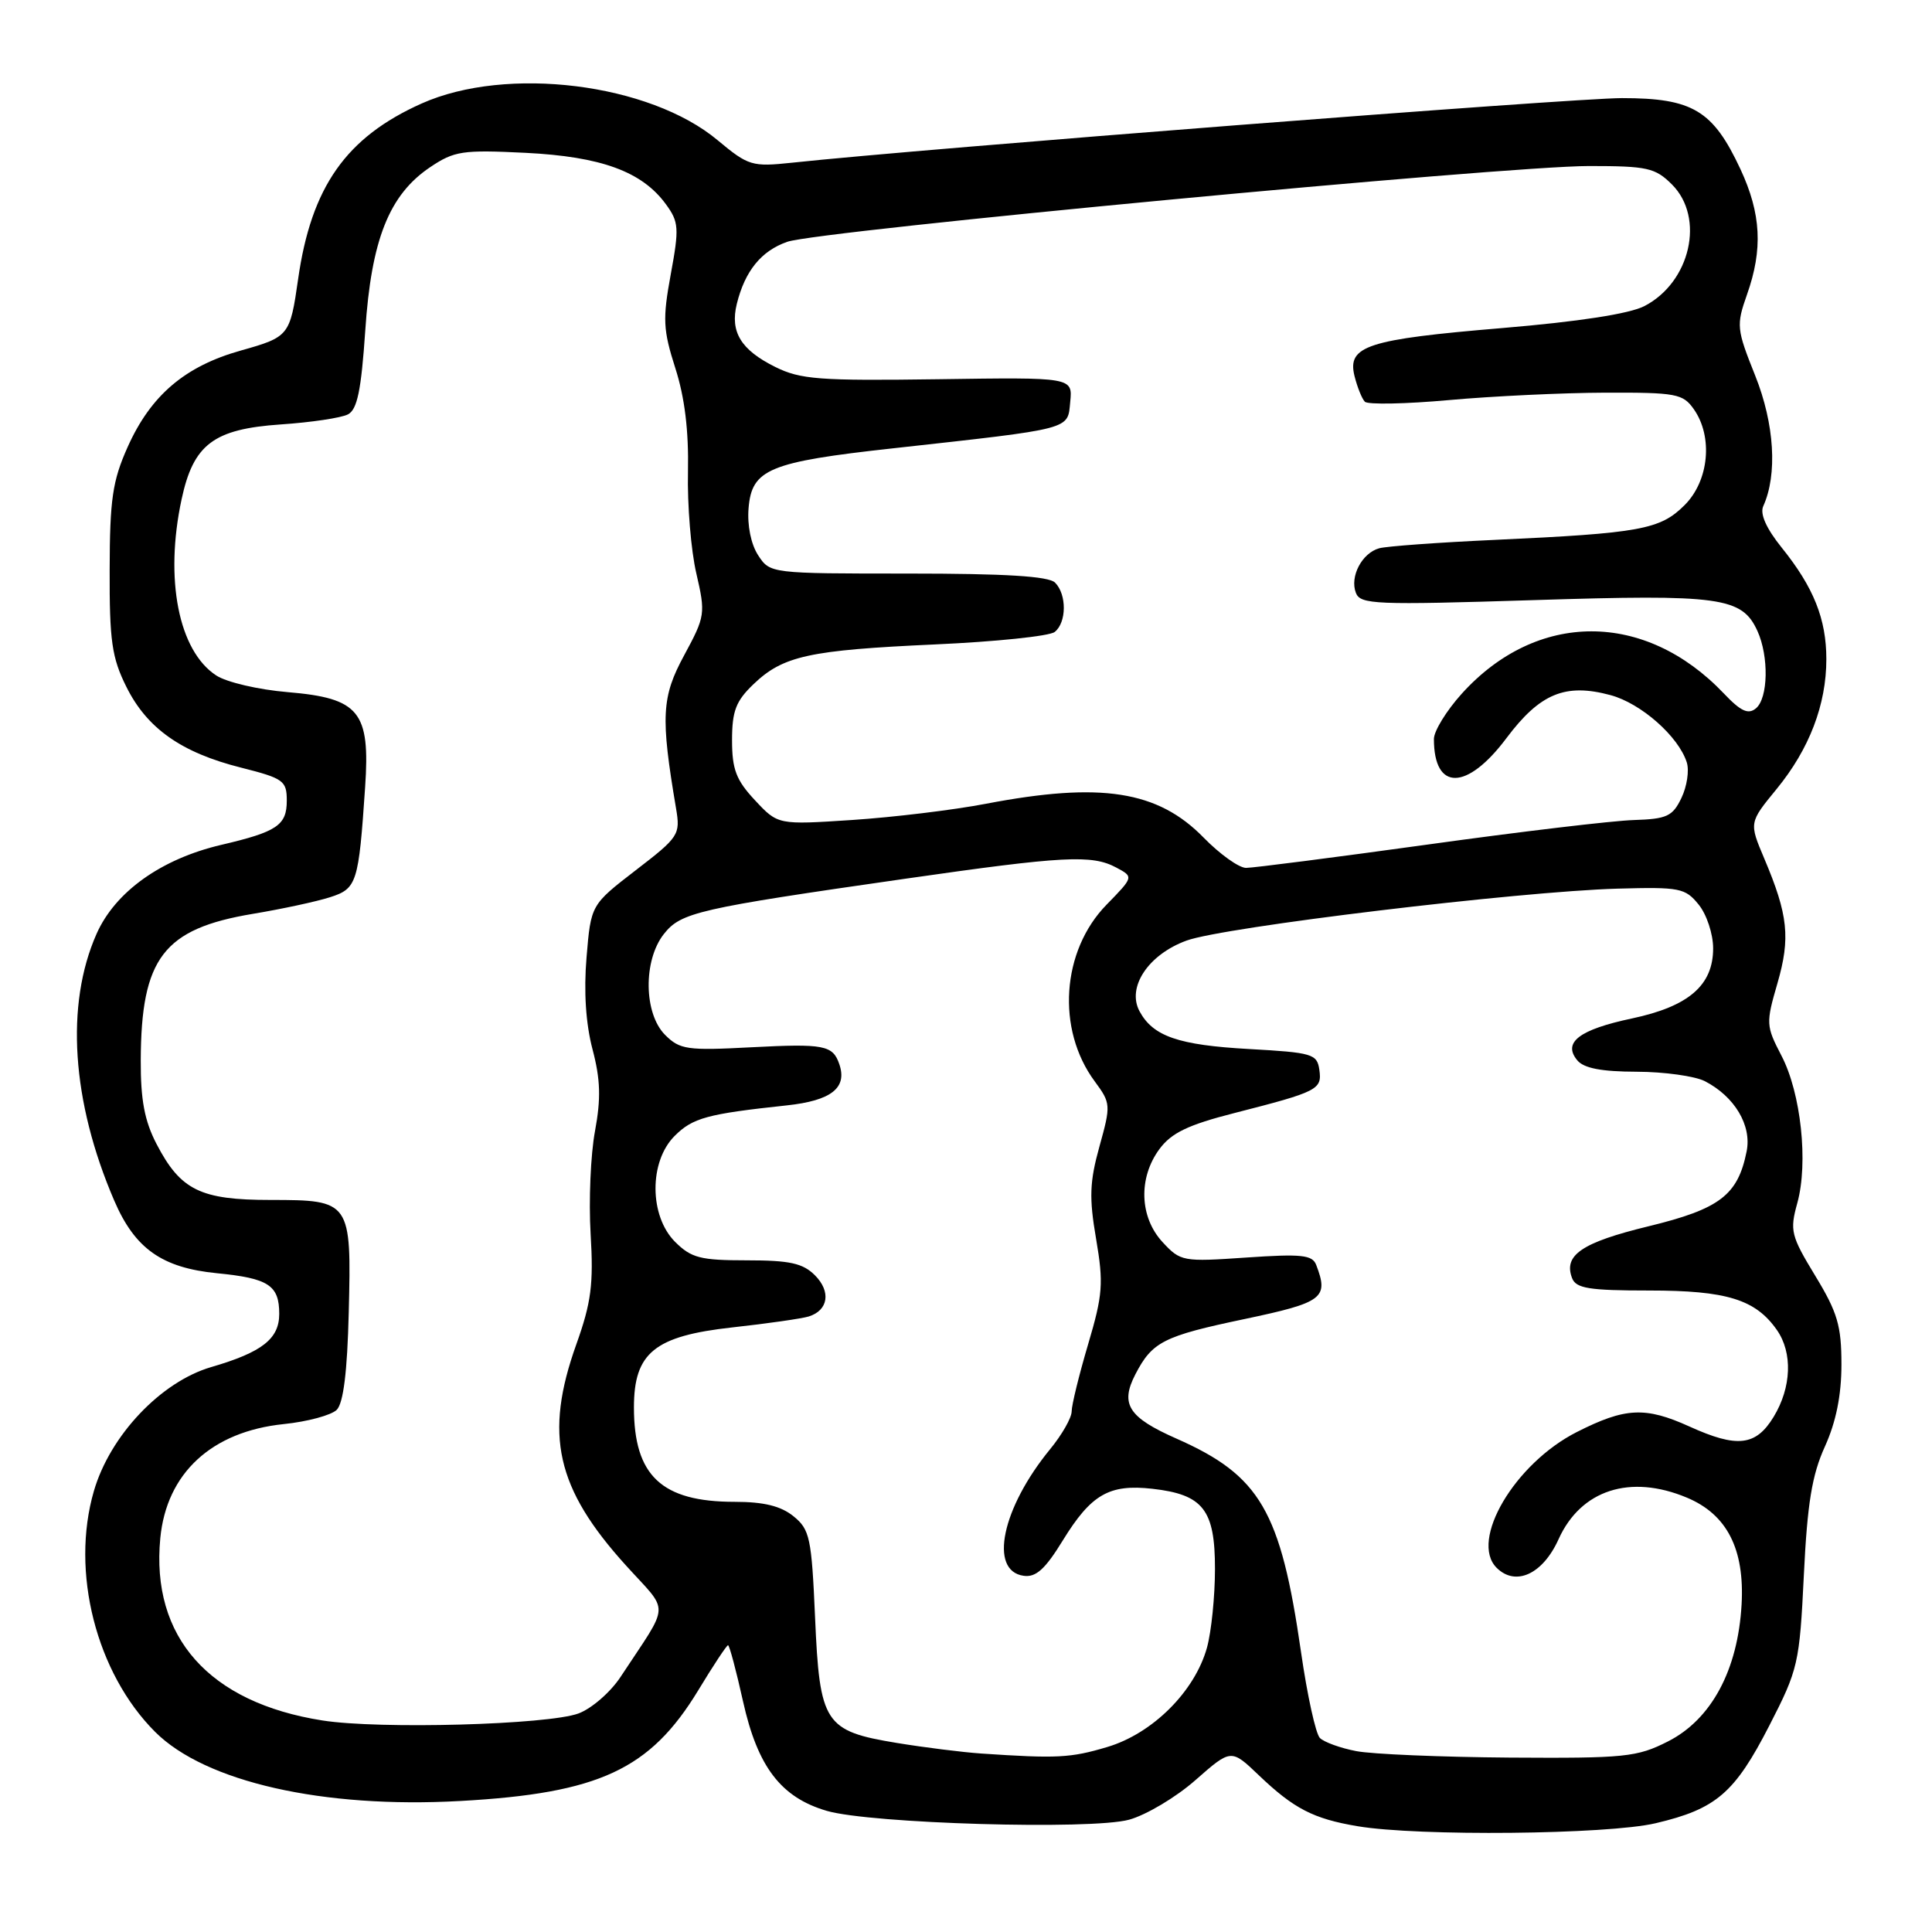 <?xml version="1.0" encoding="UTF-8" standalone="no"?>
<!DOCTYPE svg PUBLIC "-//W3C//DTD SVG 1.1//EN" "http://www.w3.org/Graphics/SVG/1.1/DTD/svg11.dtd" >
<svg xmlns="http://www.w3.org/2000/svg" xmlns:xlink="http://www.w3.org/1999/xlink" version="1.1" viewBox="0 0 256 256">
 <g >
 <path fill="currentColor"
d=" M 219.37 241.59 C 227.41 239.70 229.86 237.59 234.46 228.62 C 238.27 221.20 238.45 220.41 239.02 208.70 C 239.48 199.19 240.10 195.43 241.81 191.67 C 243.29 188.40 244.00 184.87 244.00 180.80 C 244.00 175.67 243.48 173.90 240.53 169.05 C 237.31 163.75 237.14 163.07 238.15 159.42 C 239.63 154.07 238.64 144.83 236.05 139.88 C 234.00 135.93 233.98 135.59 235.52 130.29 C 237.26 124.28 236.94 121.23 233.77 113.75 C 231.76 109.00 231.76 109.00 235.41 104.55 C 239.75 99.25 242.00 93.37 242.00 87.34 C 242.00 82.03 240.32 77.82 236.09 72.57 C 234.03 70.01 233.18 68.09 233.64 67.07 C 235.54 62.89 235.13 56.17 232.58 49.79 C 230.10 43.59 230.05 43.11 231.49 39.02 C 233.61 33.03 233.36 28.31 230.62 22.42 C 226.98 14.62 224.29 13.00 214.92 13.00 C 208.33 13.00 122.22 19.70 104.94 21.56 C 99.64 22.12 99.17 21.98 95.09 18.58 C 86.06 11.03 67.14 8.68 55.88 13.71 C 45.87 18.18 41.24 24.75 39.50 37.00 C 38.43 44.49 38.29 44.65 31.94 46.44 C 24.50 48.52 19.97 52.39 16.91 59.24 C 14.91 63.71 14.55 66.16 14.53 75.50 C 14.50 84.91 14.82 87.15 16.74 91.00 C 19.48 96.52 24.03 99.73 31.96 101.72 C 37.57 103.14 38.00 103.45 38.00 106.09 C 38.00 109.35 36.72 110.22 29.31 111.95 C 21.34 113.82 15.26 118.17 12.79 123.75 C 8.64 133.13 9.49 145.96 15.13 159.07 C 17.87 165.46 21.46 167.99 28.76 168.71 C 35.59 169.38 37.00 170.30 37.00 174.10 C 37.00 177.40 34.73 179.18 28.00 181.14 C 21.33 183.08 14.58 190.20 12.44 197.57 C 9.33 208.26 12.74 221.67 20.55 229.48 C 27.19 236.12 42.80 239.66 61.00 238.64 C 79.38 237.62 86.13 234.48 92.50 224.01 C 94.50 220.70 96.29 218.00 96.47 218.00 C 96.65 218.00 97.55 221.36 98.46 225.46 C 100.39 234.13 103.49 238.18 109.56 239.95 C 115.35 241.64 144.58 242.50 149.61 241.12 C 151.87 240.50 155.84 238.14 158.42 235.86 C 163.13 231.72 163.13 231.72 166.81 235.24 C 171.43 239.65 174.03 241.00 179.87 241.98 C 187.90 243.34 213.00 243.09 219.37 241.59 Z  M 130.00 232.35 C 127.53 232.18 122.50 231.55 118.84 230.95 C 109.25 229.37 108.61 228.39 108.00 214.31 C 107.54 203.75 107.30 202.66 105.14 200.91 C 103.46 199.55 101.20 199.00 97.34 199.00 C 87.67 199.00 84.00 195.55 84.00 186.49 C 84.00 179.25 86.73 177.03 97.02 175.89 C 101.68 175.38 106.25 174.72 107.16 174.44 C 109.76 173.63 110.14 171.14 107.98 168.98 C 106.38 167.38 104.64 167.00 98.95 167.00 C 92.81 167.00 91.60 166.69 89.45 164.55 C 86.02 161.11 85.99 153.92 89.39 150.52 C 91.79 148.12 93.70 147.60 104.25 146.47 C 110.15 145.84 112.30 144.15 111.21 141.00 C 110.35 138.49 109.19 138.27 99.55 138.77 C 91.05 139.22 90.08 139.08 88.13 137.13 C 85.30 134.30 85.21 127.27 87.96 123.77 C 90.23 120.89 92.41 120.39 120.00 116.43 C 140.98 113.42 144.68 113.22 147.92 114.96 C 150.22 116.19 150.22 116.19 146.62 119.88 C 140.65 125.99 139.95 136.39 145.06 143.29 C 147.19 146.18 147.21 146.42 145.68 151.92 C 144.38 156.61 144.30 158.71 145.24 164.17 C 146.24 170.05 146.13 171.55 144.18 178.13 C 142.98 182.18 142.00 186.18 142.00 187.02 C 142.00 187.86 140.72 190.11 139.15 192.02 C 132.75 199.82 131.00 208.14 135.63 208.80 C 137.26 209.04 138.49 207.93 140.83 204.11 C 144.59 198.00 146.98 196.63 152.69 197.27 C 159.43 198.03 161.00 200.04 160.99 207.90 C 160.99 211.53 160.51 216.22 159.93 218.32 C 158.32 224.13 152.71 229.71 146.71 231.49 C 141.85 232.94 140.08 233.03 130.00 232.35 Z  M 179.70 232.03 C 177.61 231.63 175.44 230.84 174.89 230.29 C 174.34 229.74 173.21 224.61 172.39 218.89 C 169.69 200.17 166.98 195.52 155.88 190.62 C 149.52 187.81 148.40 186.06 150.44 182.11 C 152.68 177.79 154.15 177.04 164.91 174.78 C 175.33 172.58 176.09 172.01 174.40 167.60 C 173.89 166.28 172.44 166.13 165.15 166.63 C 156.73 167.21 156.43 167.16 154.05 164.59 C 150.99 161.29 150.81 156.08 153.63 152.26 C 155.22 150.11 157.42 149.05 163.58 147.48 C 174.65 144.65 175.19 144.37 174.82 141.75 C 174.52 139.65 173.90 139.47 165.50 139.00 C 156.14 138.48 152.78 137.32 150.99 133.99 C 149.28 130.80 152.17 126.47 157.23 124.63 C 162.15 122.83 201.26 118.12 214.33 117.75 C 222.56 117.52 223.30 117.66 225.08 119.86 C 226.14 121.16 227.00 123.76 227.00 125.66 C 227.00 130.56 223.77 133.35 216.24 134.95 C 209.25 136.43 207.03 138.13 209.00 140.50 C 209.87 141.55 212.22 142.00 216.87 142.01 C 220.52 142.02 224.58 142.59 225.90 143.26 C 229.84 145.29 232.13 149.12 231.44 152.55 C 230.28 158.36 227.89 160.19 218.43 162.49 C 209.60 164.64 207.14 166.31 208.31 169.36 C 208.83 170.72 210.57 171.00 218.52 171.00 C 228.79 171.00 232.61 172.18 235.44 176.22 C 237.56 179.25 237.39 183.84 235.01 187.75 C 232.66 191.61 230.18 191.89 223.86 189.02 C 218.01 186.37 215.35 186.50 208.94 189.75 C 200.71 193.92 194.69 204.12 198.31 207.74 C 200.83 210.25 204.43 208.59 206.52 203.95 C 209.47 197.42 216.00 195.30 223.51 198.44 C 228.83 200.66 231.18 205.24 230.77 212.60 C 230.28 221.29 226.77 227.83 221.01 230.75 C 216.91 232.83 215.33 232.99 200.04 232.89 C 190.94 232.82 181.79 232.44 179.70 232.03 Z  M 42.72 227.97 C 27.70 225.61 19.98 216.93 21.24 203.81 C 22.07 195.20 28.04 189.69 37.59 188.70 C 40.74 188.38 43.90 187.52 44.62 186.81 C 45.50 185.92 46.02 181.76 46.21 173.92 C 46.58 159.16 46.46 159.00 35.84 159.00 C 26.56 159.00 23.93 157.71 20.75 151.60 C 19.15 148.53 18.63 145.74 18.65 140.50 C 18.70 126.94 21.66 123.07 33.50 121.09 C 37.35 120.45 41.95 119.46 43.72 118.89 C 47.29 117.75 47.52 117.04 48.38 104.31 C 49.07 94.28 47.62 92.51 38.11 91.71 C 34.27 91.39 30.01 90.40 28.65 89.50 C 23.66 86.24 21.79 76.74 24.06 66.17 C 25.62 58.87 28.30 56.85 37.20 56.24 C 41.22 55.97 45.22 55.37 46.10 54.91 C 47.34 54.27 47.86 51.74 48.40 43.79 C 49.20 31.75 51.56 25.81 57.00 22.15 C 60.20 20.00 61.29 19.84 69.62 20.25 C 79.67 20.75 85.08 22.73 88.24 27.07 C 89.95 29.41 90.01 30.22 88.88 36.34 C 87.79 42.27 87.86 43.70 89.48 48.77 C 90.73 52.65 91.27 57.08 91.16 62.50 C 91.06 66.90 91.56 72.97 92.27 75.99 C 93.50 81.31 93.45 81.66 90.66 86.82 C 87.66 92.35 87.52 94.96 89.58 107.12 C 90.17 110.60 89.96 110.91 84.24 115.31 C 78.30 119.89 78.30 119.89 77.72 126.85 C 77.34 131.37 77.62 135.65 78.51 139.03 C 79.57 143.05 79.64 145.55 78.84 149.88 C 78.26 152.97 78.00 159.10 78.26 163.50 C 78.66 170.18 78.34 172.60 76.37 178.12 C 72.08 190.11 73.67 197.20 82.96 207.45 C 88.77 213.87 88.86 212.12 82.24 222.18 C 80.91 224.21 78.40 226.39 76.66 227.04 C 72.61 228.54 50.27 229.16 42.72 227.97 Z  M 159.49 110.99 C 153.41 104.76 145.88 103.59 130.66 106.50 C 126.34 107.33 118.37 108.29 112.95 108.65 C 103.08 109.30 103.08 109.30 100.04 106.04 C 97.54 103.37 97.00 101.94 97.00 98.08 C 97.00 94.22 97.51 92.89 99.83 90.67 C 103.76 86.90 107.19 86.15 123.90 85.39 C 131.93 85.03 139.06 84.29 139.75 83.74 C 141.34 82.49 141.37 78.77 139.80 77.20 C 138.95 76.35 133.21 76.00 120.32 76.00 C 102.08 76.00 102.04 75.99 100.46 73.58 C 99.51 72.12 99.00 69.62 99.19 67.33 C 99.61 62.17 101.92 61.21 118.28 59.41 C 142.31 56.75 141.45 56.97 141.81 53.25 C 142.13 49.99 142.13 49.99 124.31 50.25 C 108.57 50.47 106.06 50.28 102.72 48.62 C 98.17 46.36 96.72 43.98 97.63 40.27 C 98.71 35.90 100.87 33.24 104.32 32.04 C 108.45 30.59 199.39 22.00 210.54 22.00 C 218.29 22.00 219.32 22.23 221.55 24.45 C 225.94 28.85 224.00 37.40 217.89 40.56 C 215.92 41.58 209.19 42.62 199.04 43.47 C 181.14 44.97 178.49 45.83 179.48 49.83 C 179.85 51.30 180.46 52.83 180.85 53.23 C 181.24 53.63 186.27 53.53 192.03 53.01 C 197.79 52.49 207.09 52.05 212.69 52.03 C 222.11 52.00 223.00 52.17 224.44 54.22 C 227.01 57.88 226.45 63.71 223.22 66.93 C 219.98 70.17 217.36 70.65 198.00 71.54 C 190.57 71.88 183.71 72.38 182.75 72.65 C 180.47 73.28 178.83 76.40 179.66 78.55 C 180.25 80.10 182.20 80.18 203.19 79.52 C 227.99 78.73 230.82 79.12 232.87 83.61 C 234.40 86.98 234.30 92.51 232.67 93.86 C 231.65 94.71 230.66 94.25 228.42 91.89 C 217.97 80.90 203.63 80.91 193.68 91.93 C 191.66 94.17 190.00 96.87 190.00 97.92 C 190.00 104.84 194.38 104.79 199.61 97.81 C 204.06 91.88 207.41 90.49 213.41 92.11 C 217.45 93.20 222.42 97.58 223.51 101.03 C 223.85 102.10 223.53 104.21 222.80 105.73 C 221.63 108.17 220.88 108.52 216.49 108.66 C 213.74 108.74 201.44 110.20 189.15 111.91 C 176.86 113.61 166.04 115.00 165.11 115.00 C 164.17 115.00 161.64 113.19 159.49 110.99 Z "/>
</g>
</svg>